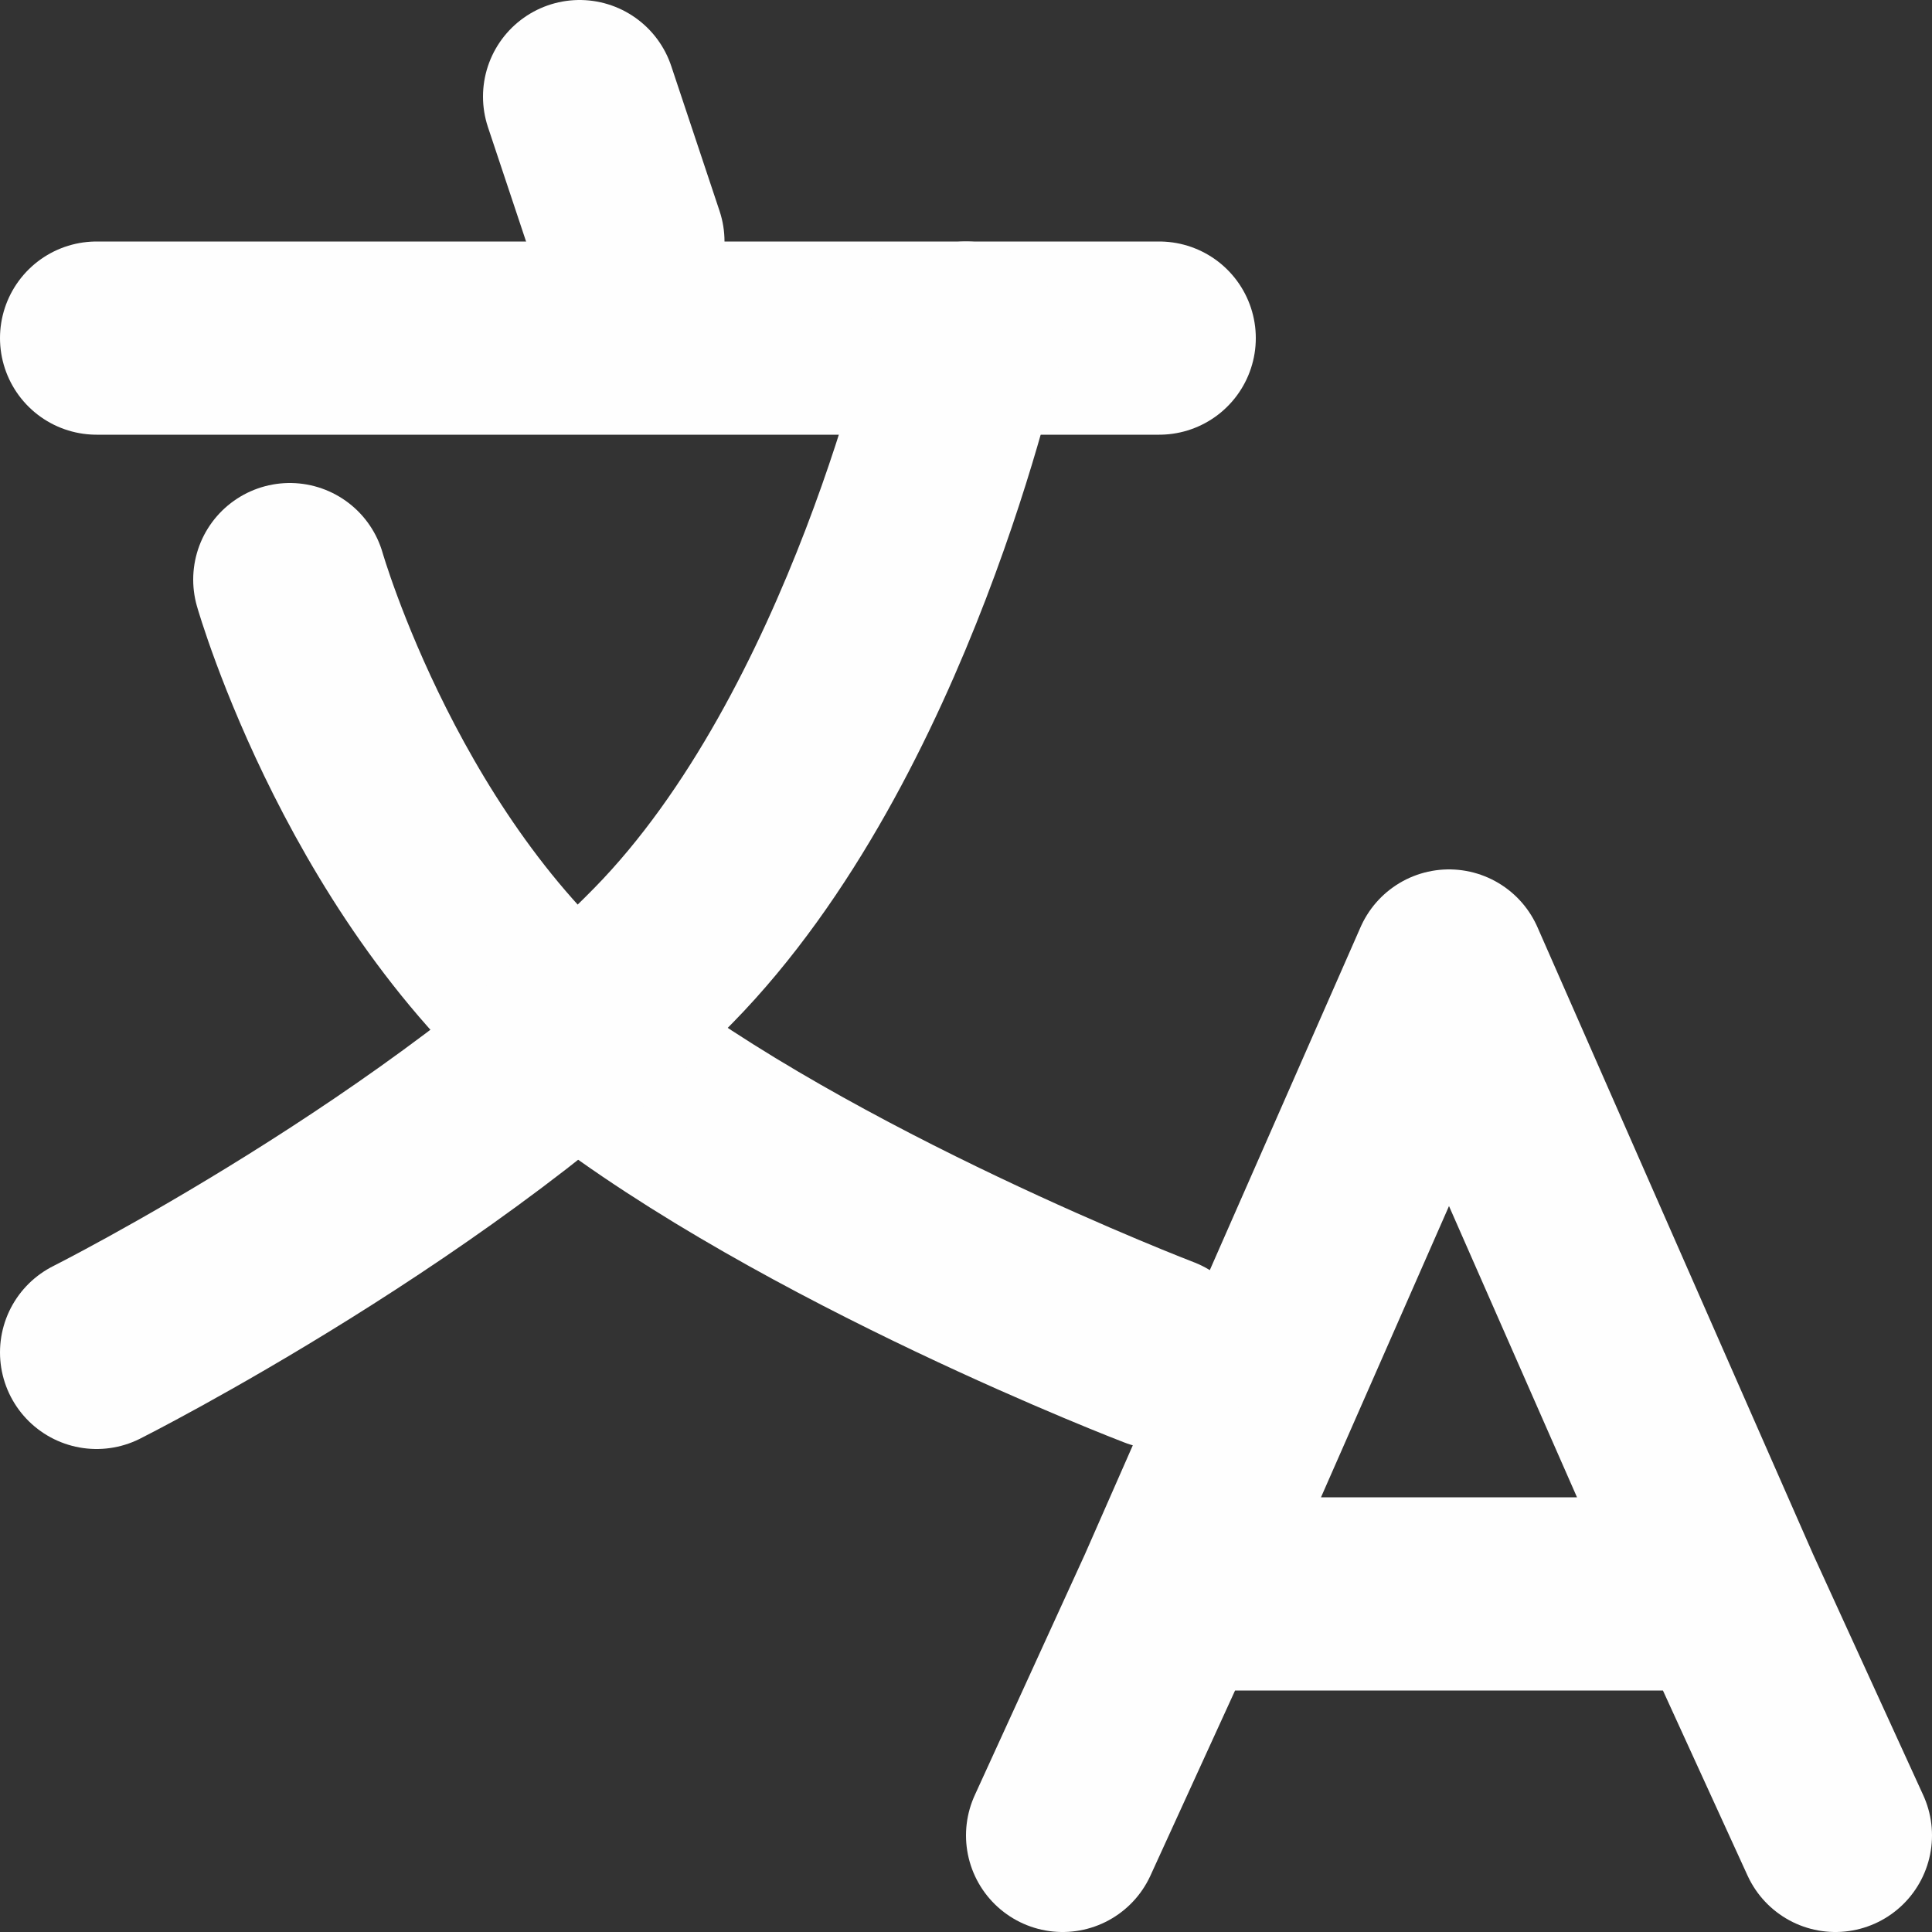 <svg width="20" height="20" viewBox="0 0 20 20" fill="none" xmlns="http://www.w3.org/2000/svg">
<rect x="0" y="0" width="20" height="20" fill="#333333" stroke="none"/>
<path d="M12.143 16.5H17.857M19 19L17.857 16.5L19 19ZM11 19L12.143 16.5L11 19ZM12.143 16.5L15 10L17.857 16.5H12.143Z" stroke="#FEFEFE" stroke-width="2" stroke-linecap="round" stroke-linejoin="round"/>
<path d="M6 1L6.5 2.5" stroke="#FEFEFE" stroke-width="2" stroke-linecap="round" stroke-linejoin="round"/>
<path d="M1 3.5H12" stroke="#FEFEFE" stroke-width="2" stroke-linecap="round" stroke-linejoin="round"/>
<path d="M3 6C3 6 3.895 9.13 6.132 10.87C8.368 12.609 12 14 12 14" stroke="#FEFEFE" stroke-width="2" stroke-linecap="round" stroke-linejoin="round"/>
<path d="M10 3.5C10 3.5 9.105 7.609 6.868 9.891C4.632 12.174 1 14 1 14" stroke="#FEFEFE" stroke-width="2" stroke-linecap="round" stroke-linejoin="round"/>
</svg>
